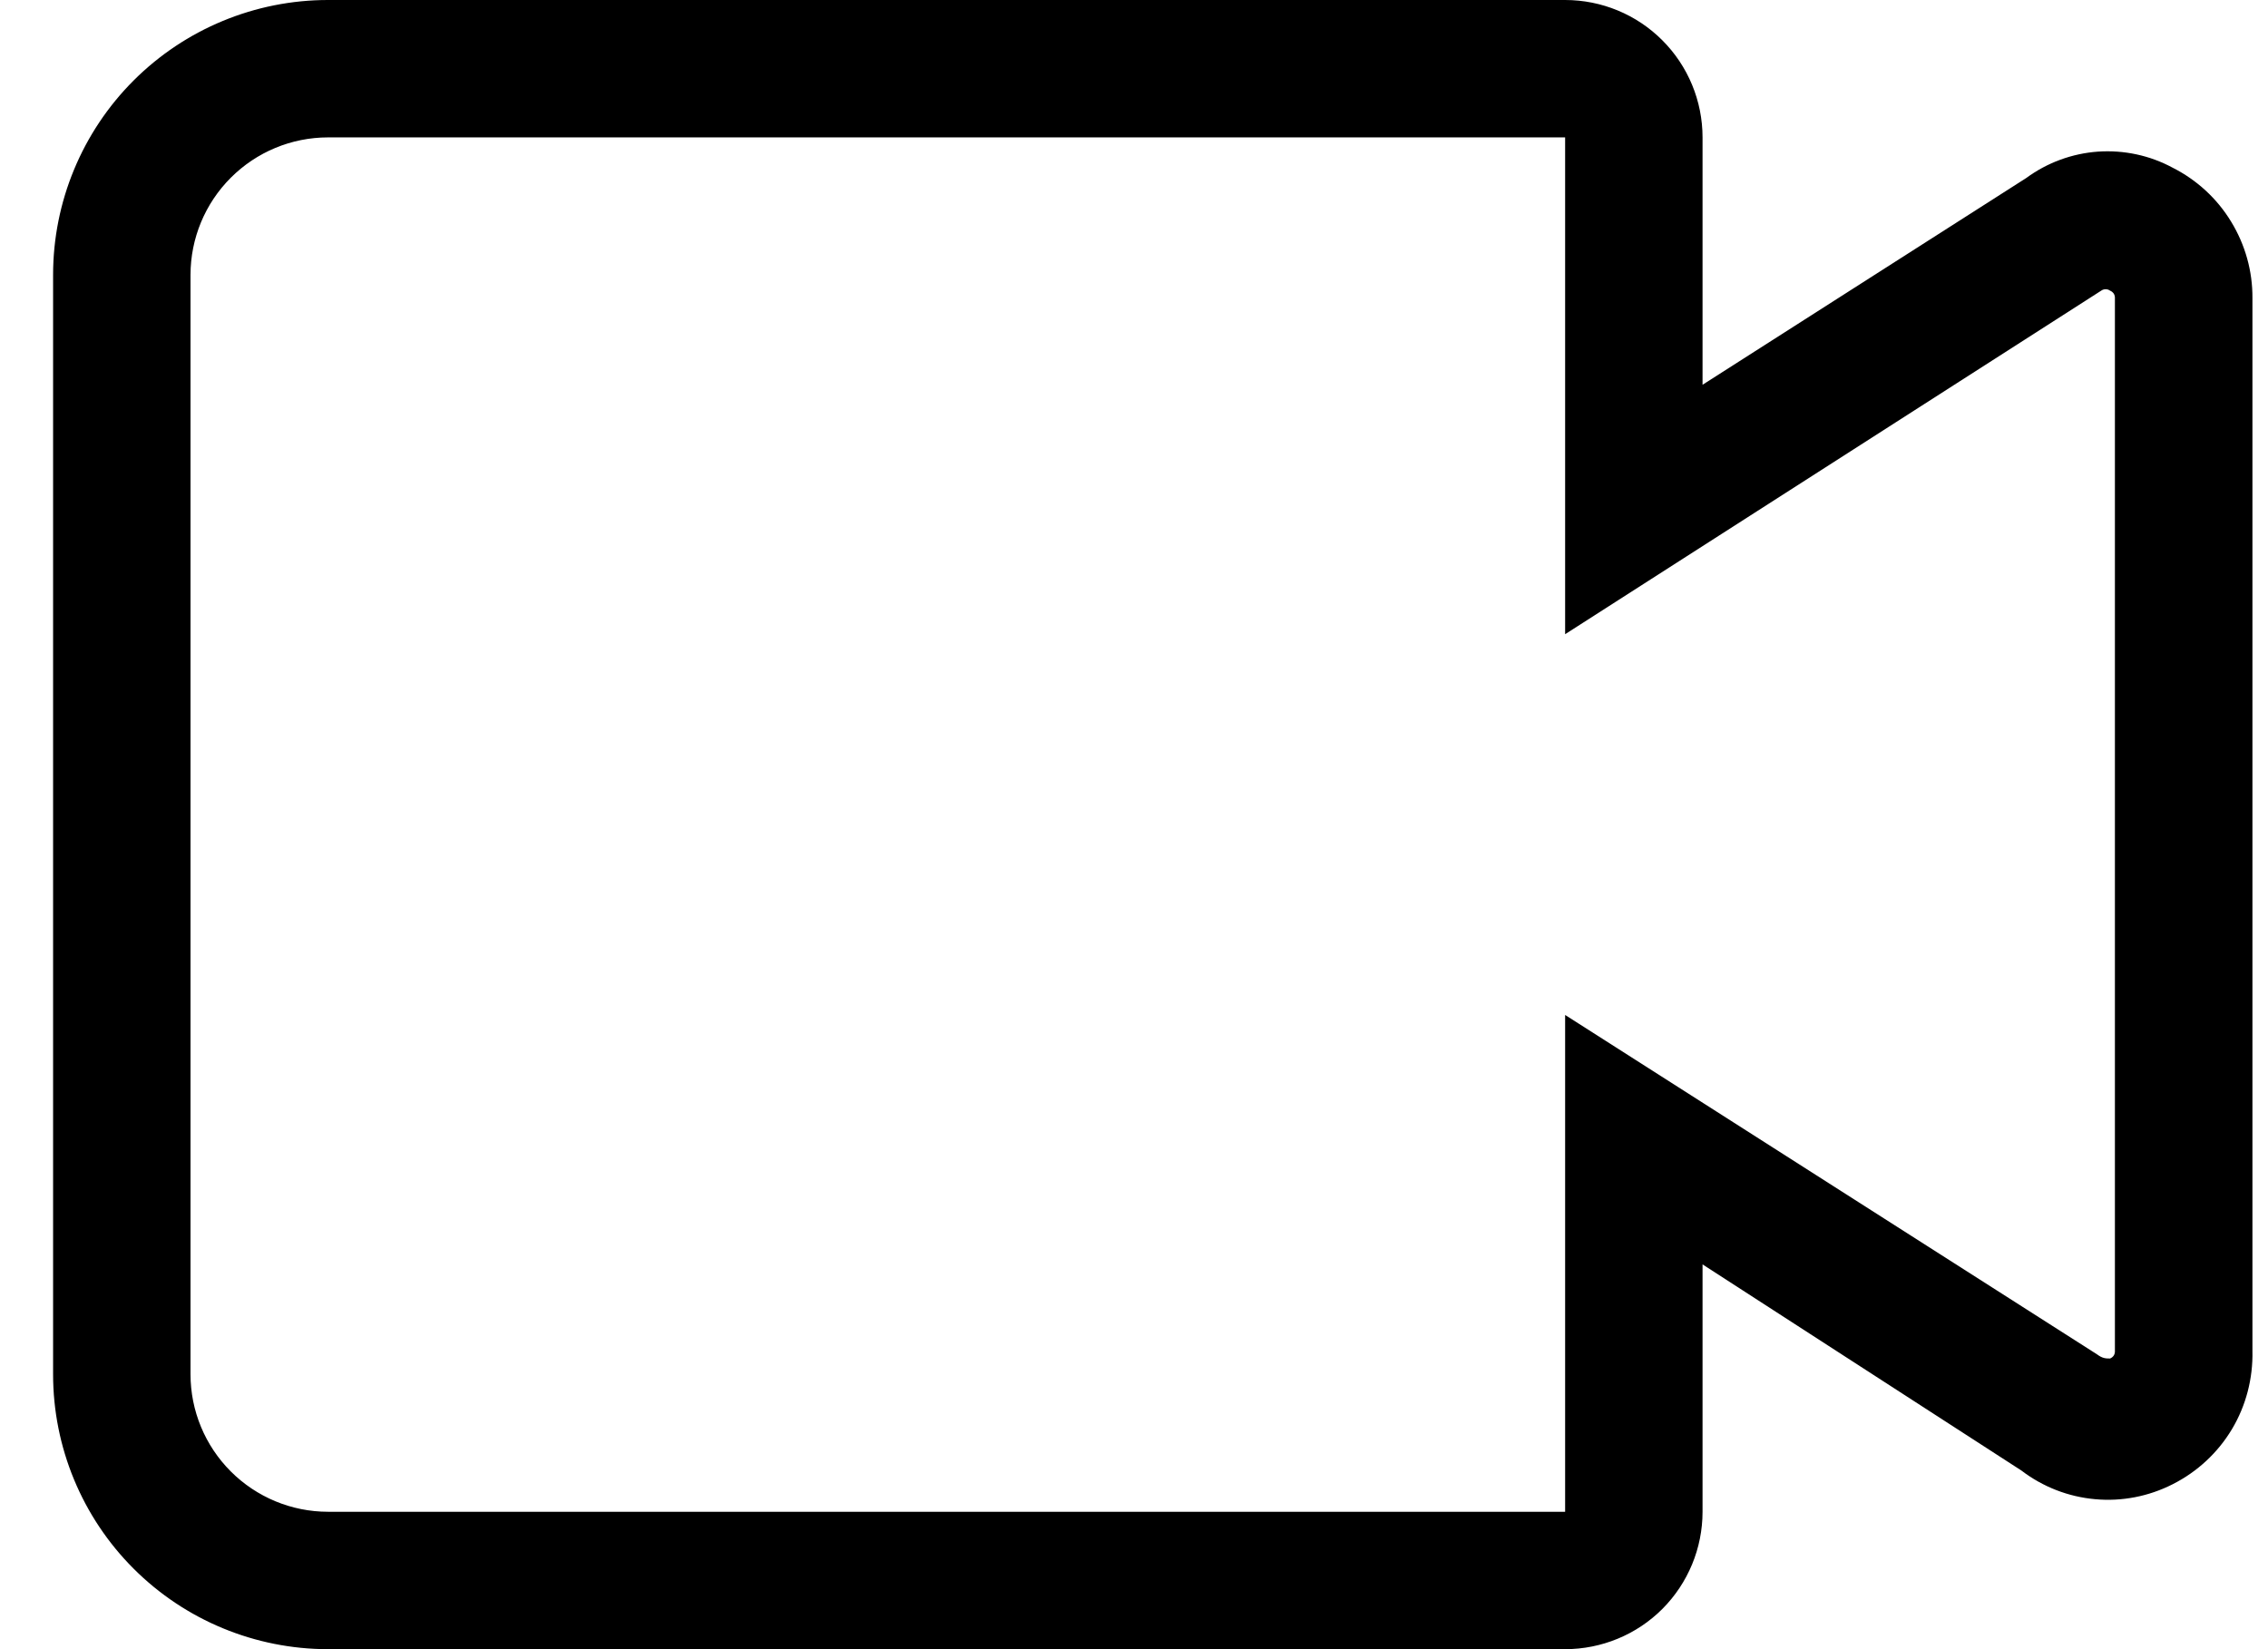 <svg width="22" height="16" viewBox="0 0 22 16" fill="none" xmlns="http://www.w3.org/2000/svg">
<path d="M21.849 2.893C21.851 2.631 21.779 2.374 21.642 2.15C21.506 1.926 21.309 1.745 21.075 1.627C20.853 1.507 20.602 1.454 20.351 1.471C20.099 1.489 19.858 1.578 19.655 1.727L16.515 3.733V1.333C16.515 0.98 16.375 0.641 16.125 0.391C15.875 0.14 15.535 0 15.182 0H3.182C2.475 0 1.796 0.281 1.296 0.781C0.796 1.281 0.515 1.959 0.515 2.667V13.333C0.515 14.041 0.796 14.719 1.296 15.219C1.796 15.719 2.475 16 3.182 16H15.182C15.535 16 15.875 15.86 16.125 15.61C16.375 15.359 16.515 15.02 16.515 14.667V12.267L19.608 14.267C19.815 14.425 20.063 14.522 20.323 14.545C20.582 14.569 20.843 14.518 21.075 14.4C21.313 14.28 21.513 14.095 21.65 13.866C21.787 13.637 21.855 13.373 21.849 13.107V2.893ZM20.468 13.18C20.428 13.18 20.395 13.18 20.342 13.14L15.182 9.847V14.667H3.182C2.828 14.667 2.489 14.526 2.239 14.276C1.989 14.026 1.848 13.687 1.848 13.333V2.667C1.848 2.313 1.989 1.974 2.239 1.724C2.489 1.474 2.828 1.333 3.182 1.333H15.182V6.153L20.382 2.82C20.394 2.811 20.41 2.806 20.425 2.806C20.441 2.806 20.456 2.811 20.468 2.82C20.483 2.826 20.495 2.836 20.504 2.849C20.512 2.862 20.516 2.878 20.515 2.893V13.107C20.516 13.122 20.512 13.138 20.504 13.151C20.495 13.164 20.483 13.174 20.468 13.18Z" fill="black"/>
</svg>
